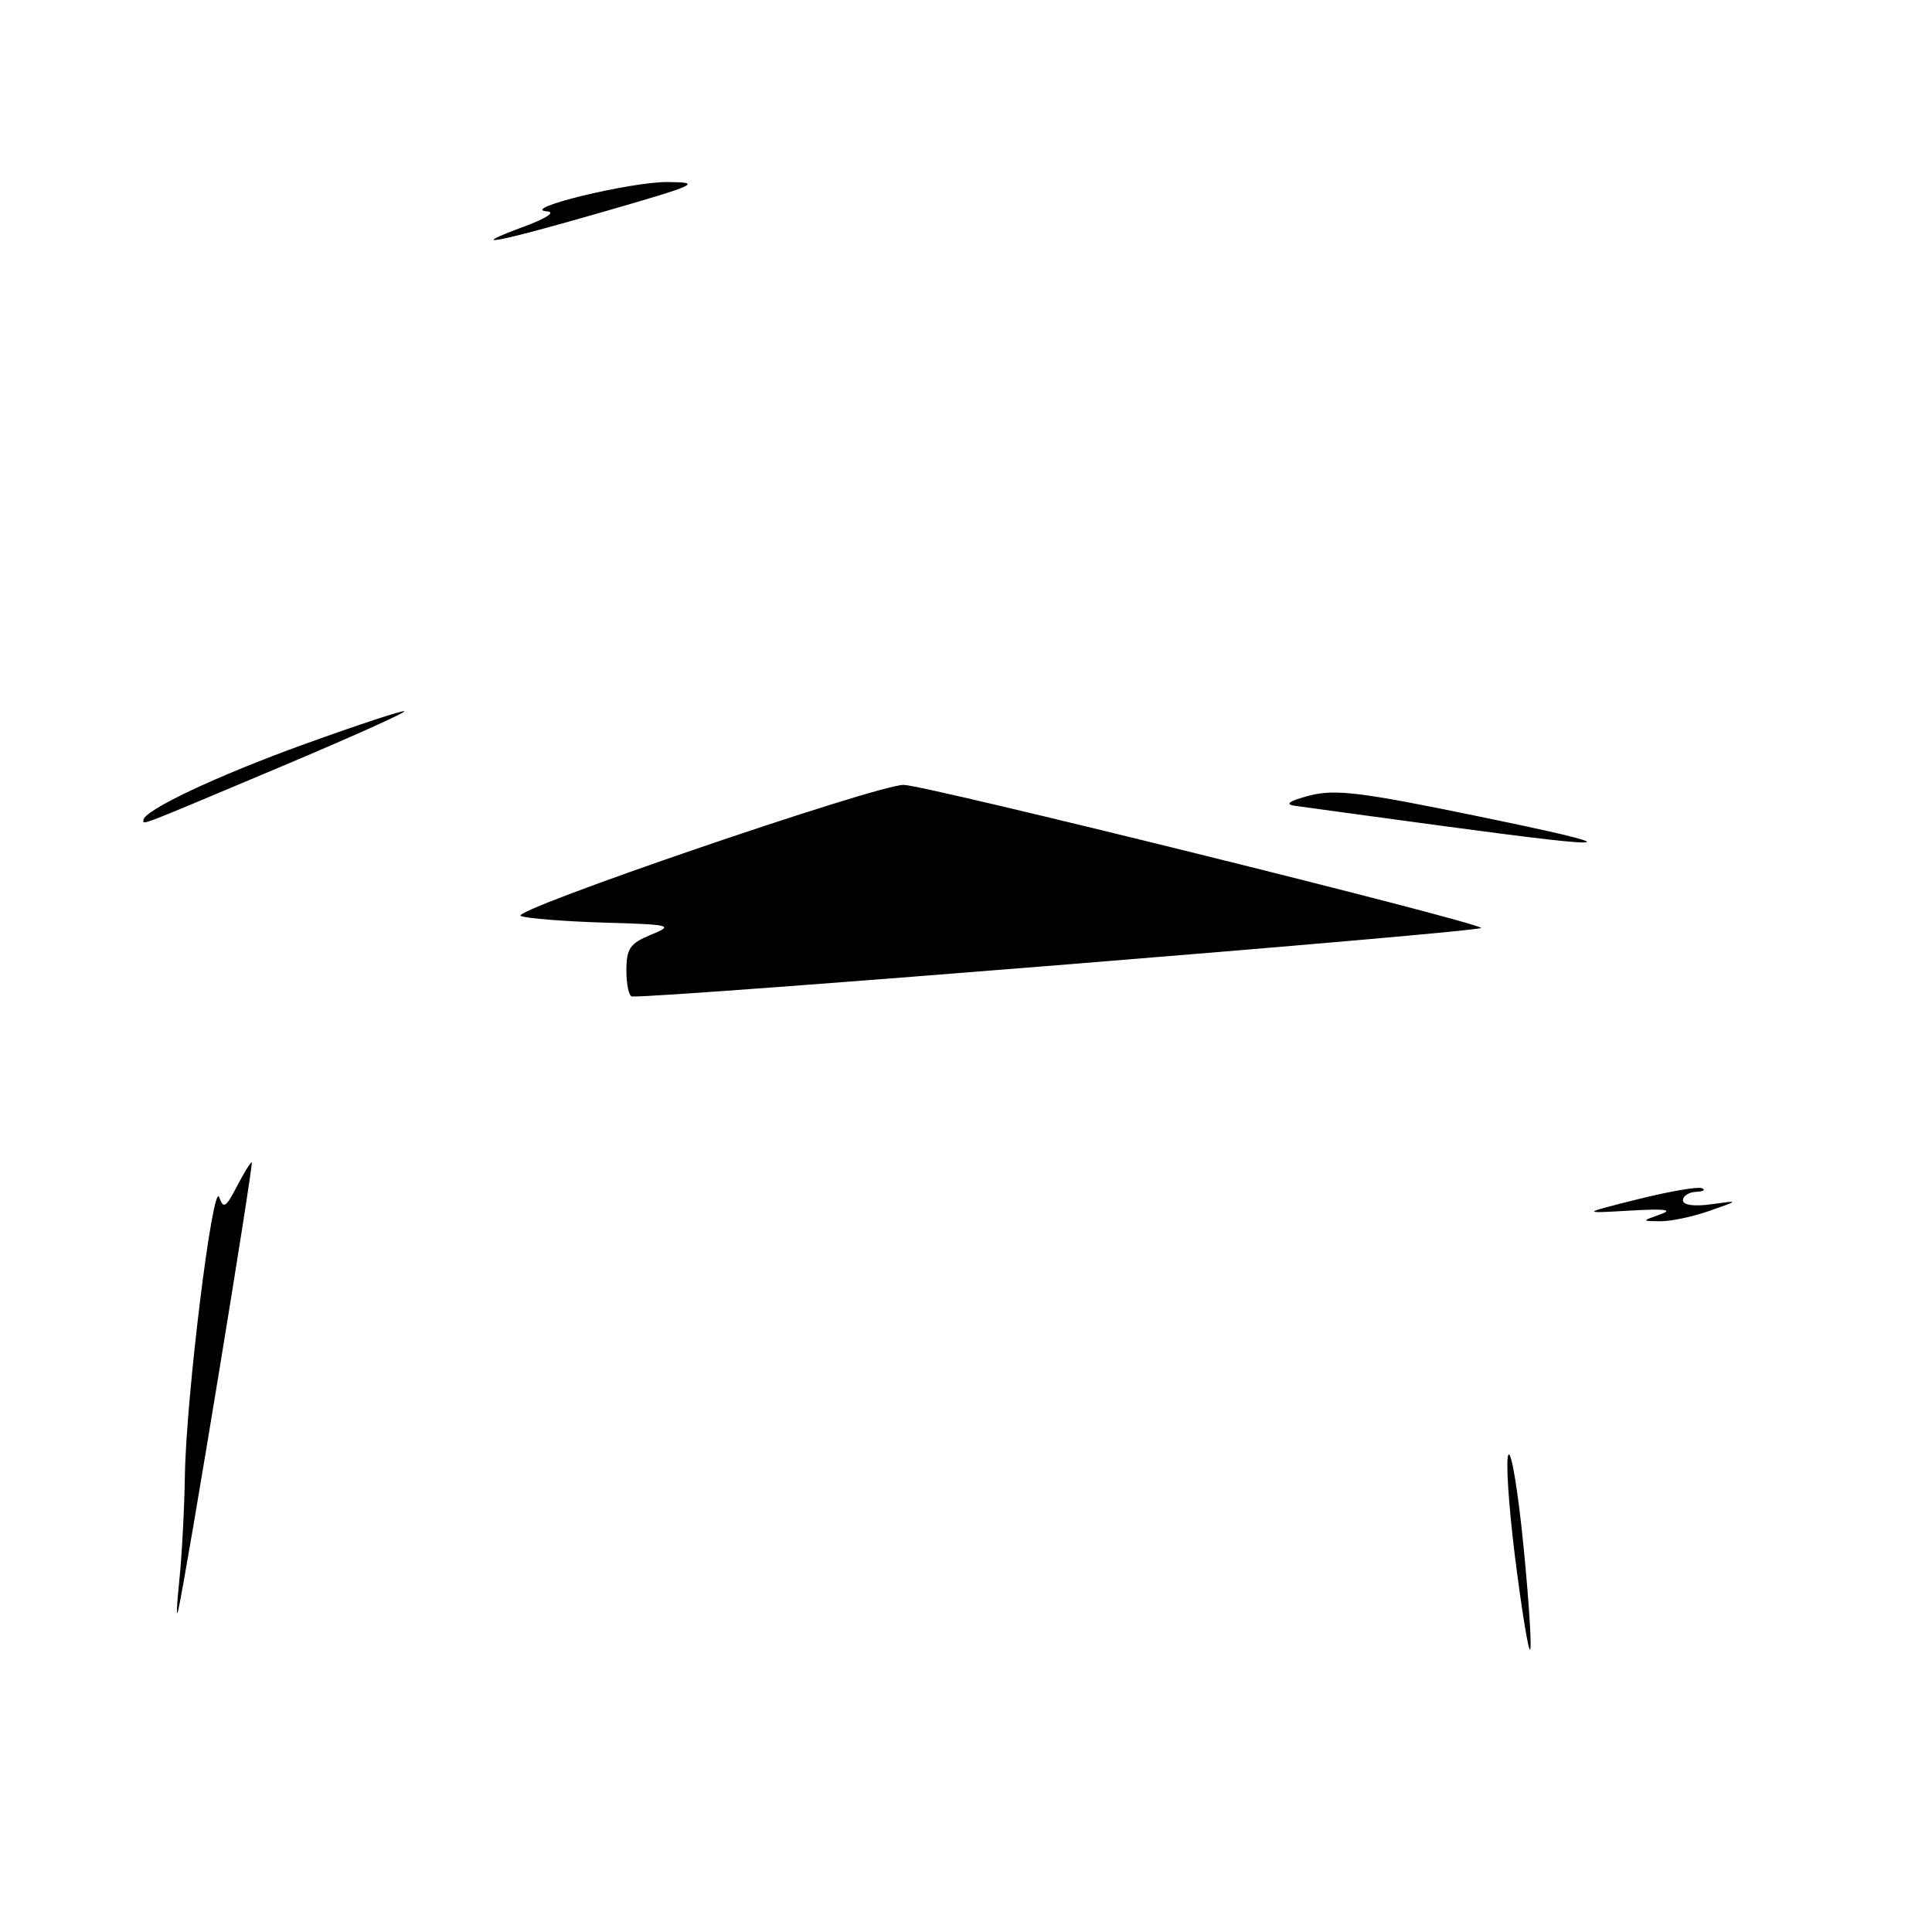 <?xml version="1.0" encoding="UTF-8" standalone="no"?>
<!DOCTYPE svg PUBLIC "-//W3C//DTD SVG 1.1//EN" "http://www.w3.org/Graphics/SVG/1.1/DTD/svg11.dtd" >
<svg xmlns="http://www.w3.org/2000/svg" xmlns:xlink="http://www.w3.org/1999/xlink" version="1.1" viewBox="0 0 256 256">
 <g >
 <path fill="currentColor"
d=" M 200.74 206.25 C 199.87 199.24 199.49 193.16 199.89 192.74 C 200.29 192.33 201.19 197.88 201.89 205.07 C 202.60 212.27 202.98 218.35 202.75 218.58 C 202.52 218.81 201.62 213.26 200.74 206.25 Z  M 23.75 209.50 C 24.10 206.20 24.43 199.90 24.50 195.50 C 24.66 185.08 28.22 156.27 29.05 158.65 C 29.60 160.22 29.94 160.01 31.37 157.24 C 32.30 155.46 33.19 154.00 33.36 154.00 C 33.66 154.00 24.64 208.97 23.61 213.40 C 23.35 214.55 23.41 212.80 23.75 209.50 Z  M 220.00 160.91 C 221.77 160.29 220.61 160.14 216.00 160.41 C 209.50 160.79 209.50 160.79 217.00 158.91 C 221.12 157.88 224.95 157.21 225.50 157.44 C 226.05 157.66 225.71 157.88 224.75 157.92 C 223.79 157.96 223.00 158.47 223.00 159.05 C 223.00 159.68 224.48 159.89 226.75 159.57 C 230.50 159.05 230.50 159.05 226.50 160.45 C 224.30 161.22 221.38 161.84 220.00 161.82 C 217.50 161.80 217.50 161.80 220.00 160.91 Z  M 83.00 128.60 C 83.00 125.70 83.48 125.00 86.25 123.86 C 89.33 122.60 89.00 122.51 80.00 122.25 C 74.78 122.09 69.83 121.70 69.00 121.37 C 67.33 120.70 116.14 104.00 119.74 104.00 C 122.51 104.00 195.19 122.00 196.26 122.95 C 196.83 123.45 88.03 132.24 83.75 132.04 C 83.34 132.02 83.00 130.47 83.00 128.60 Z  M 191.00 109.42 C 181.38 108.12 172.60 106.92 171.50 106.76 C 170.20 106.56 170.90 106.10 173.50 105.42 C 176.87 104.54 180.32 104.96 195.50 108.09 C 216.41 112.39 215.33 112.71 191.00 109.42 Z  M 19.00 108.68 C 19.00 107.39 28.75 102.79 40.38 98.59 C 47.47 96.03 53.41 94.07 53.58 94.25 C 53.76 94.42 46.46 97.70 37.37 101.53 C 18.05 109.67 19.00 109.30 19.00 108.68 Z  M 69.50 30.00 C 72.41 28.93 73.66 28.09 72.50 28.01 C 68.60 27.72 83.58 24.07 88.50 24.12 C 93.10 24.16 92.42 24.47 80.00 28.05 C 65.55 32.22 61.40 32.99 69.50 30.00 Z "/>
</g>
</svg>